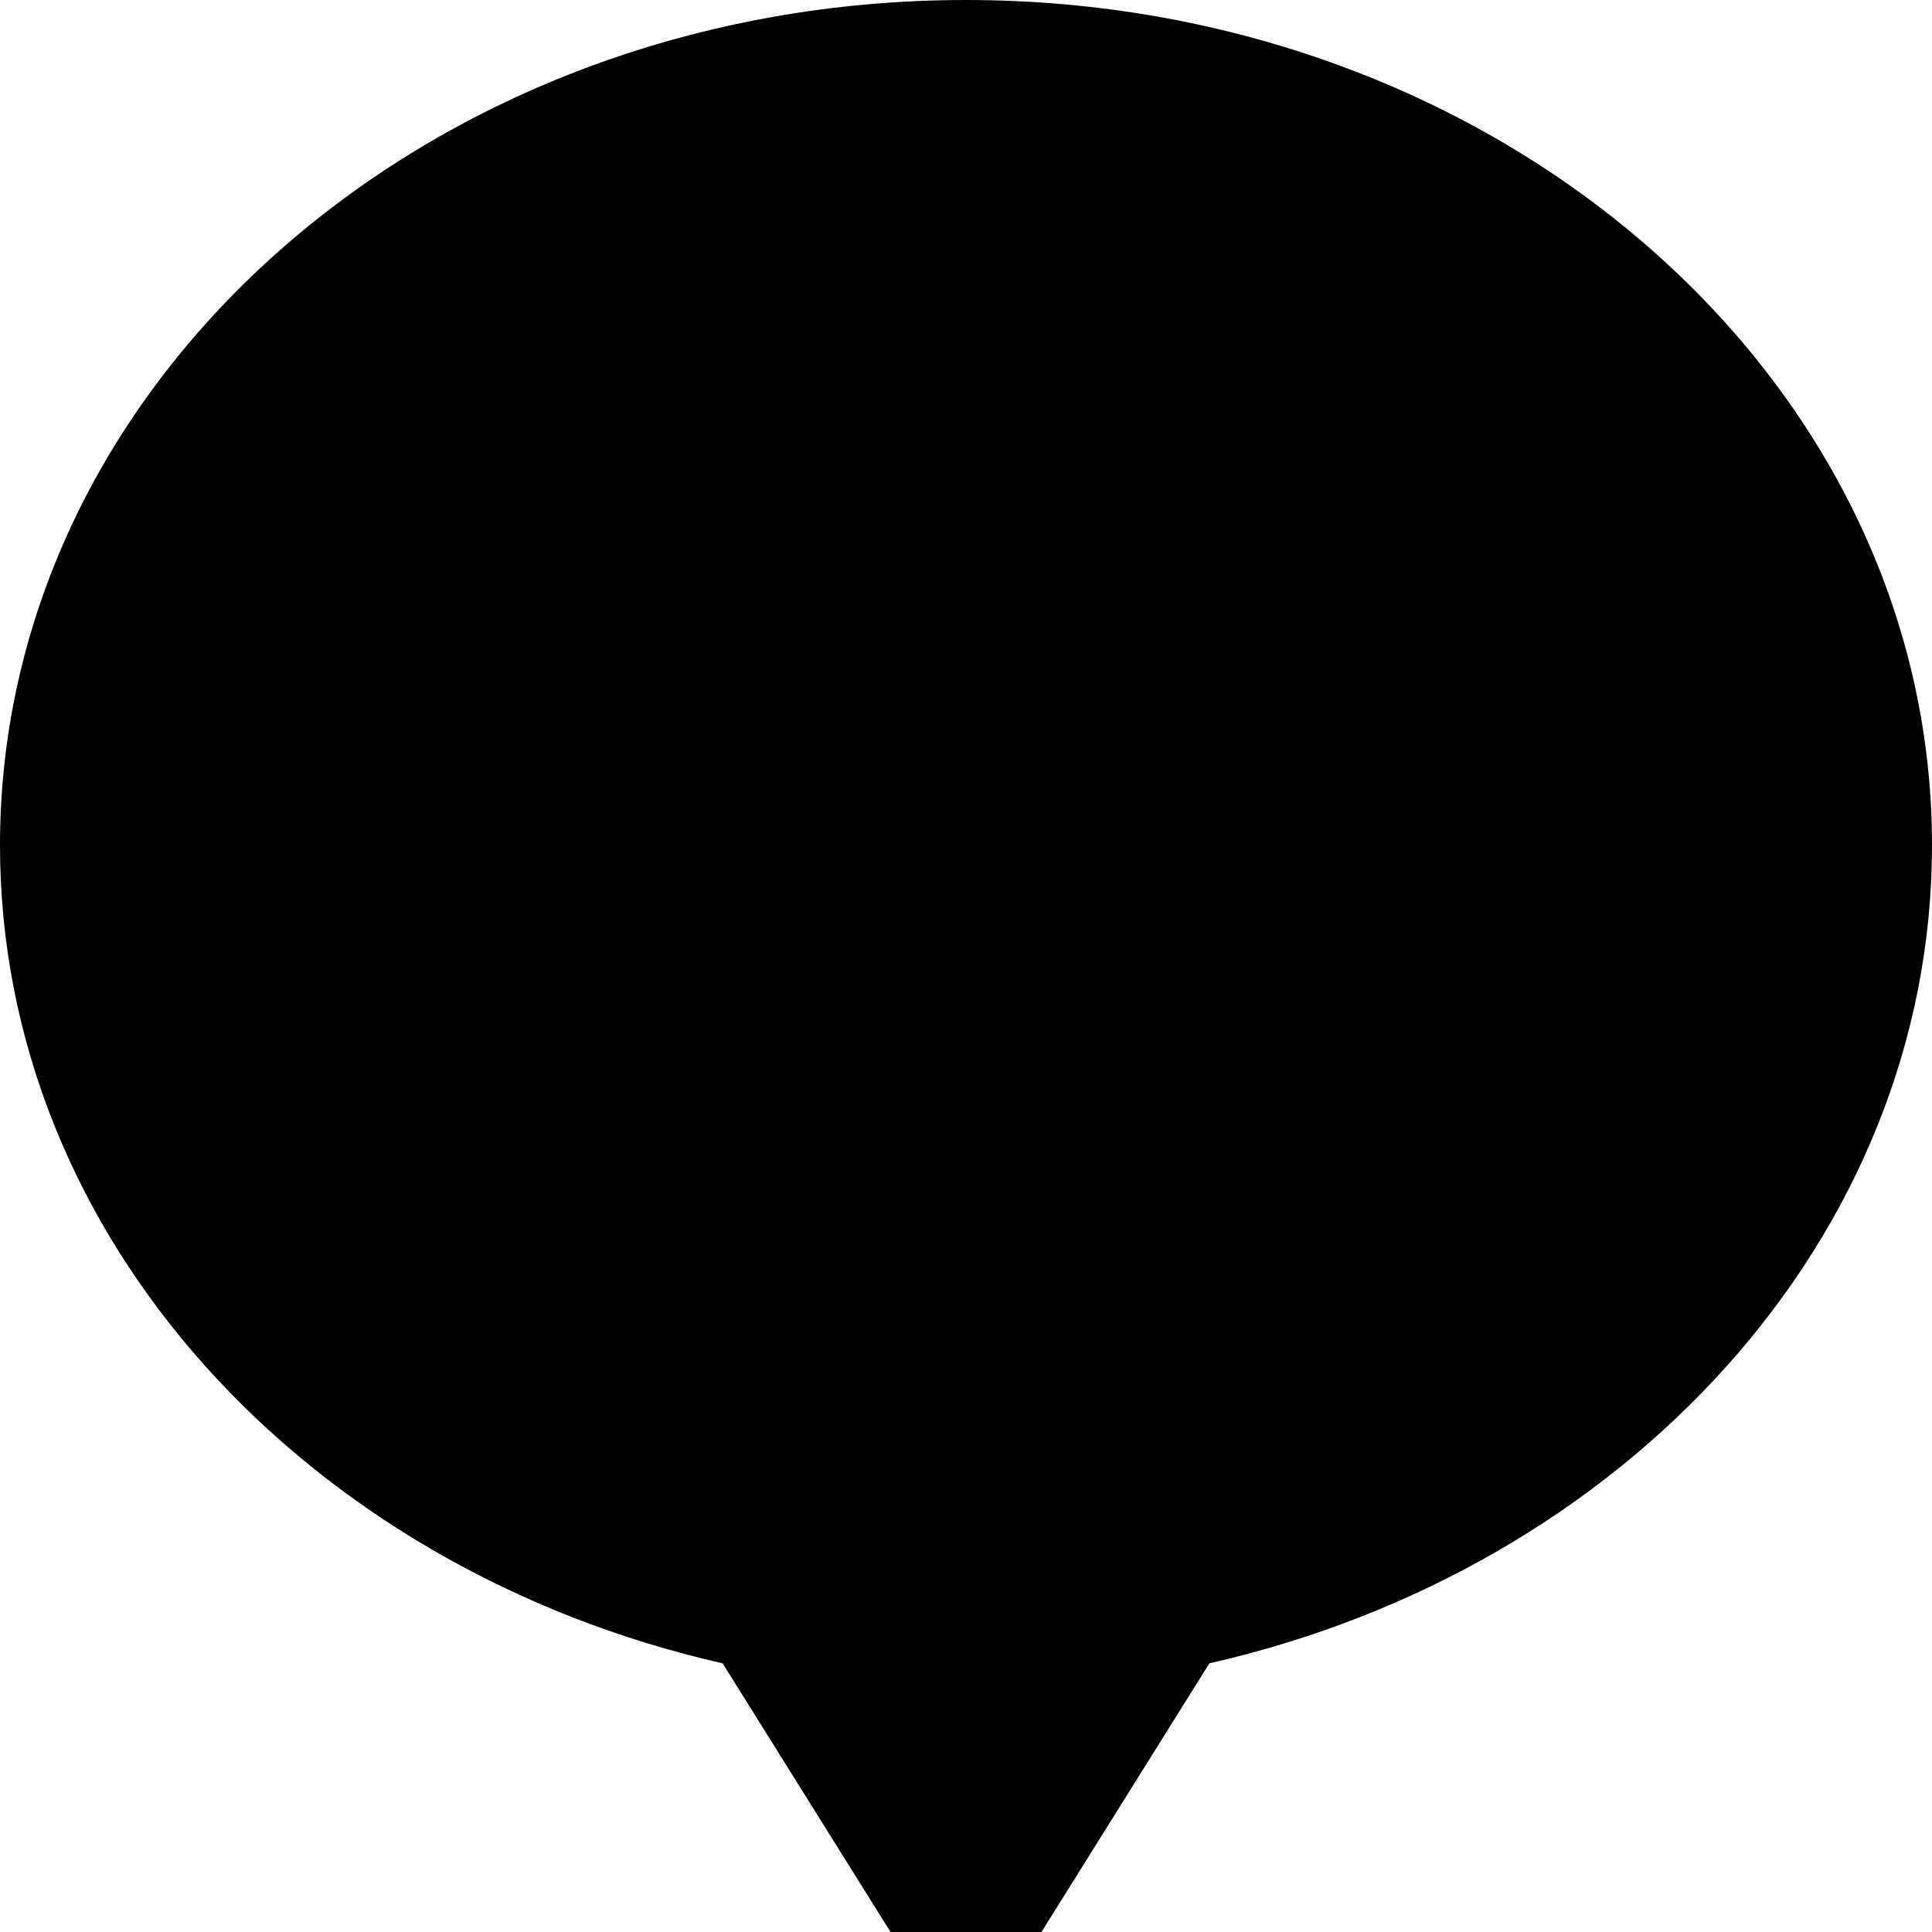 <svg xmlns="http://www.w3.org/2000/svg" viewBox="0 0 512 512"><!--! Font Awesome Pro 7.0.1 by @fontawesome - https://fontawesome.com License - https://fontawesome.com/license (Commercial License) Copyright 2025 Fonticons, Inc. --><path fill="currentColor" d="M191.5 440.8L256 544 320.5 440.8C430.6 415.8 512 328.2 512 224 512 100.3 397.4 0 256 0S0 100.3 0 224C0 328.2 81.4 415.8 191.5 440.8z"/></svg>